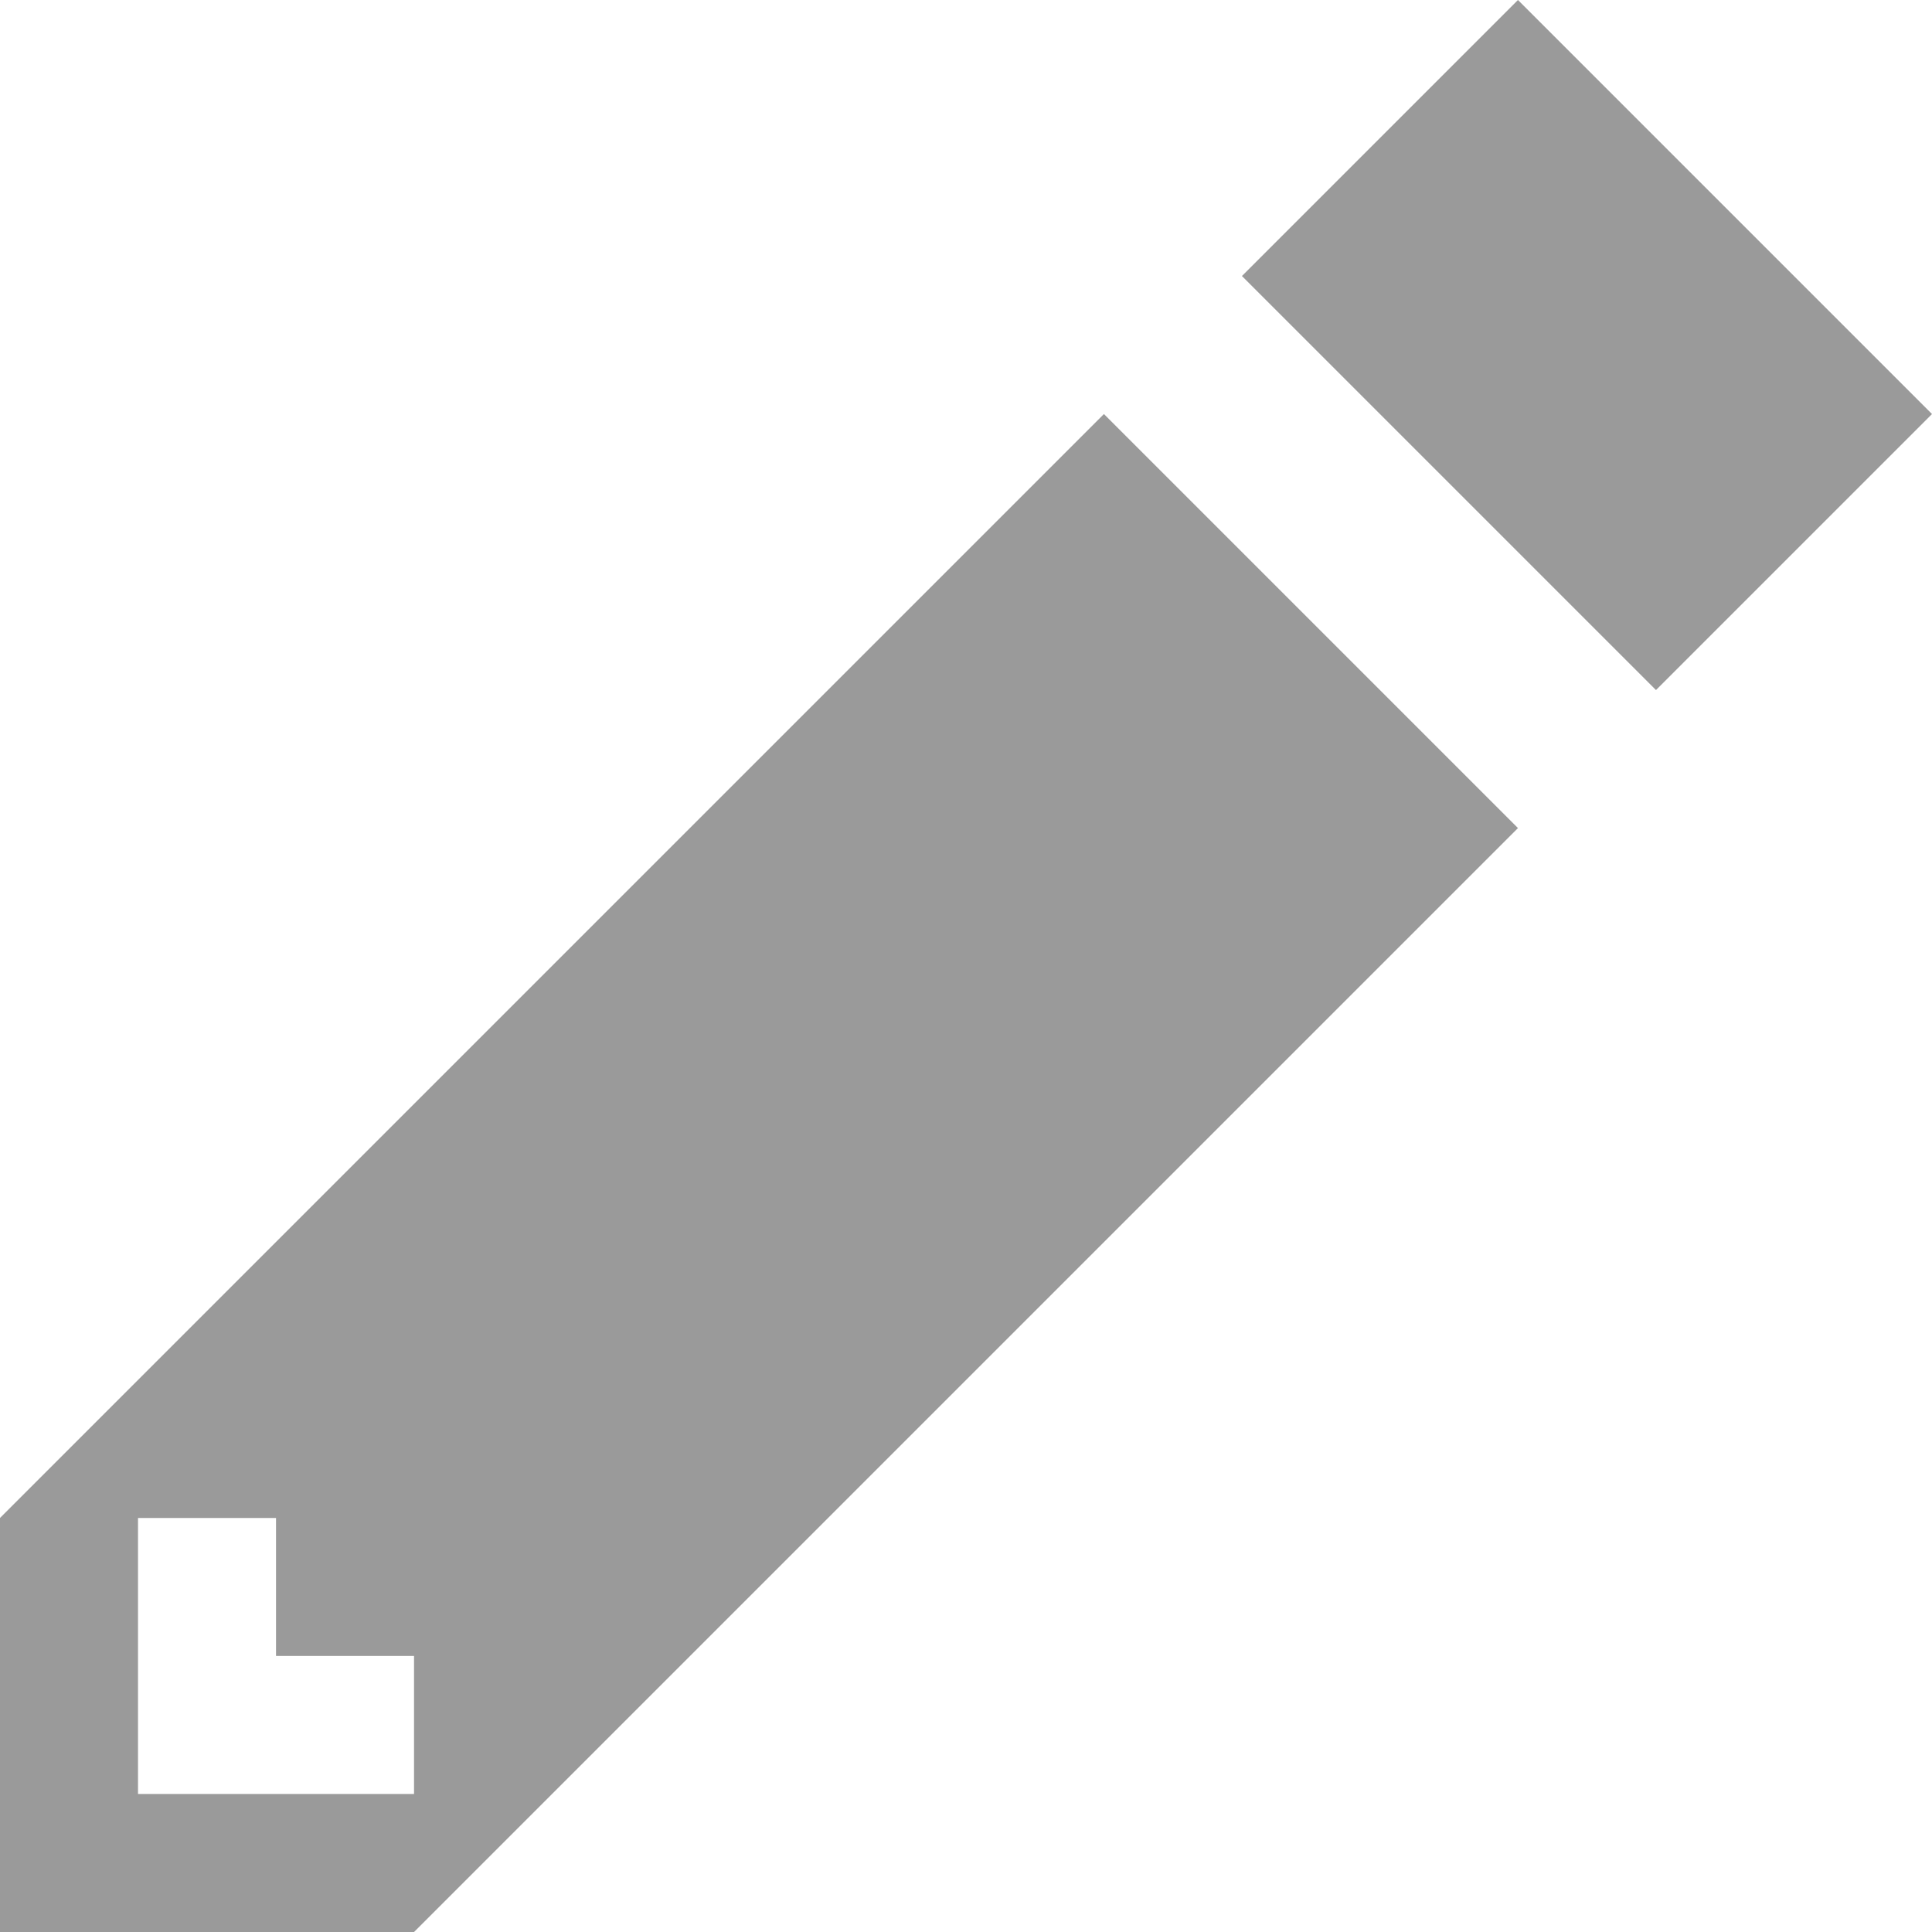 <svg xmlns="http://www.w3.org/2000/svg" width="11.437" height="11.437" viewBox="0 0 11.437 11.437">
  <path id="Path_1417" data-name="Path 1417" d="M563.986,1606l-1.634,1.634,2.451,2.451,1.634-1.634ZM555,1614.986v2.451h2.451l6.535-6.535-2.451-2.451Zm2.451,1.634h-1.634v-1.634h.817v.817h.817Z" transform="translate(-555 -1606)" fill="#9a9a9a"/>
</svg>
